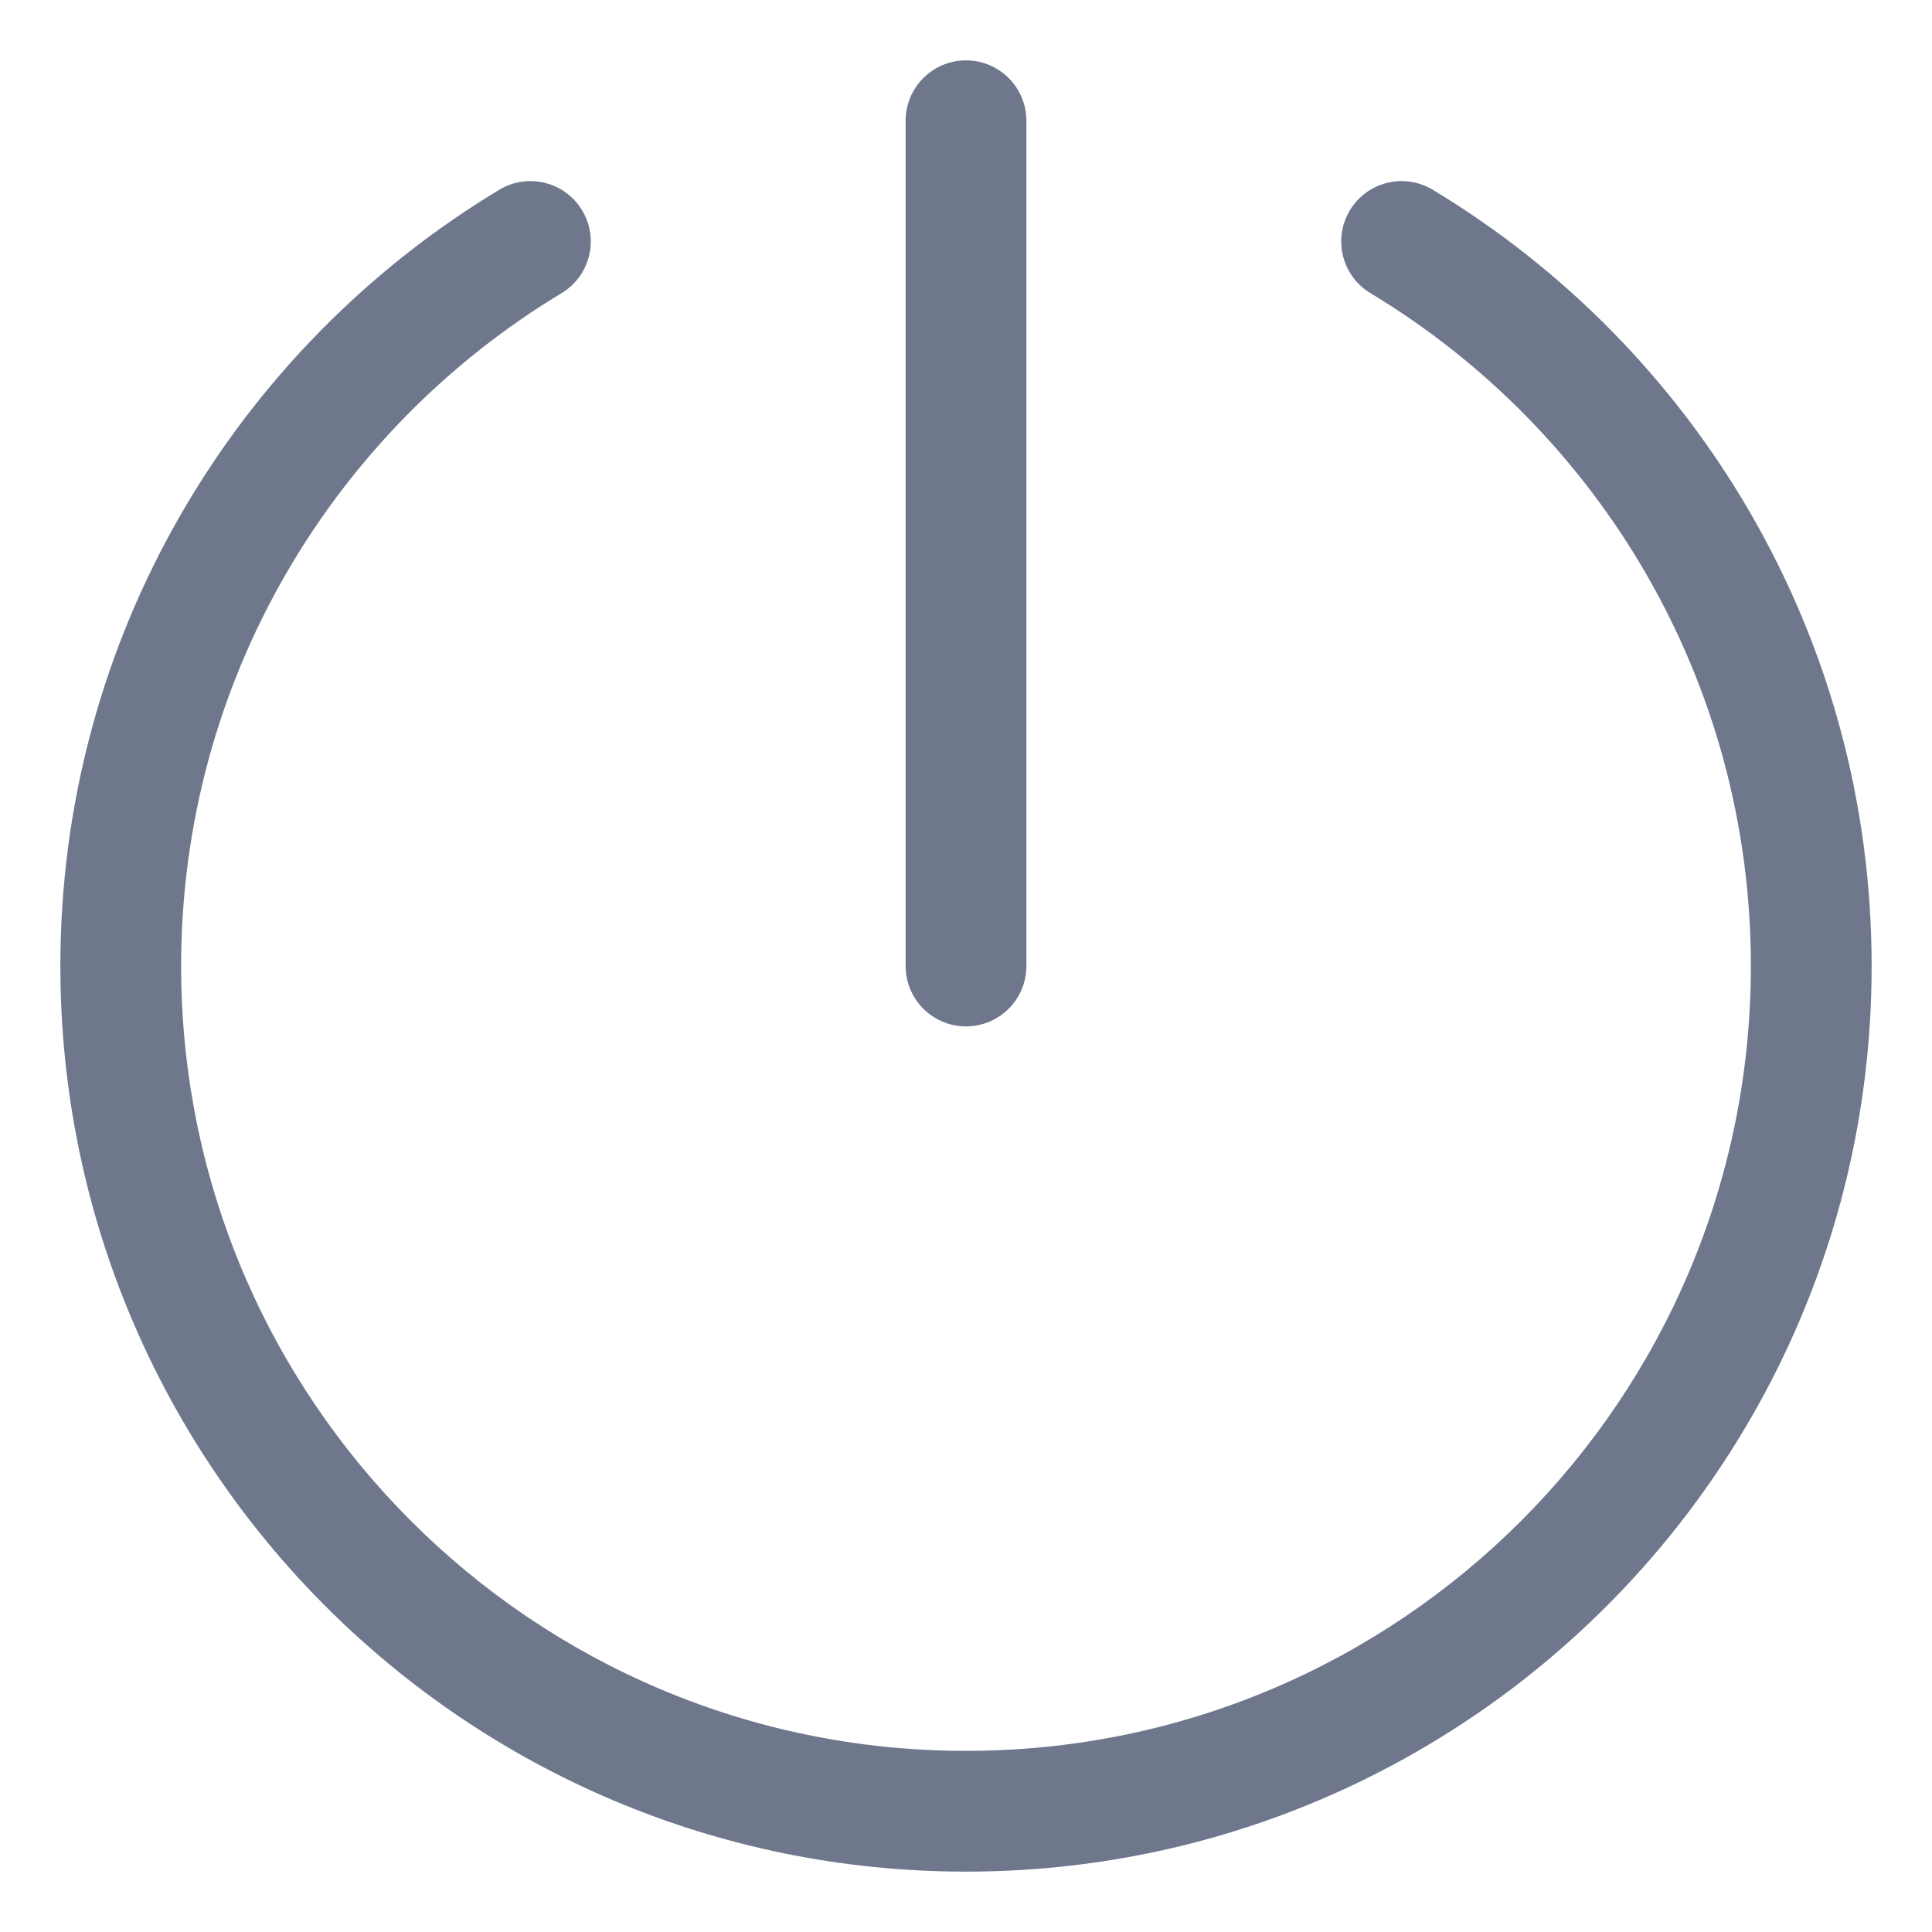 <svg width="16" height="16" viewBox="0 0 16 16" fill="none" xmlns="http://www.w3.org/2000/svg">
<g clip-path="url(#clip0_415_11541)">
<path fill-rule="evenodd" clip-rule="evenodd" d="M8.5 1C8.5 0.724 8.276 0.5 8 0.5C7.724 0.5 7.5 0.724 7.5 1V8C7.5 8.276 7.724 8.5 8 8.5C8.276 8.5 8.5 8.276 8.5 8V1ZM4.65 2.428C4.887 2.286 4.963 1.978 4.821 1.742C4.678 1.505 4.371 1.429 4.134 1.572C1.958 2.883 0.5 5.271 0.5 8C0.5 12.142 3.858 15.5 8 15.5C12.142 15.5 15.5 12.142 15.5 8C15.5 5.271 14.042 2.883 11.866 1.572C11.629 1.429 11.322 1.505 11.179 1.742C11.037 1.978 11.113 2.286 11.35 2.428C13.239 3.566 14.5 5.636 14.5 8C14.5 11.59 11.59 14.5 8 14.5C4.41 14.5 1.5 11.59 1.5 8C1.5 5.636 2.762 3.566 4.65 2.428Z" fill="#6E778C"/>
</g>
<defs>
<clipPath id="clip0_415_11541">
<rect width="16" height="16" fill="white"/>
</clipPath>
</defs>
</svg>
